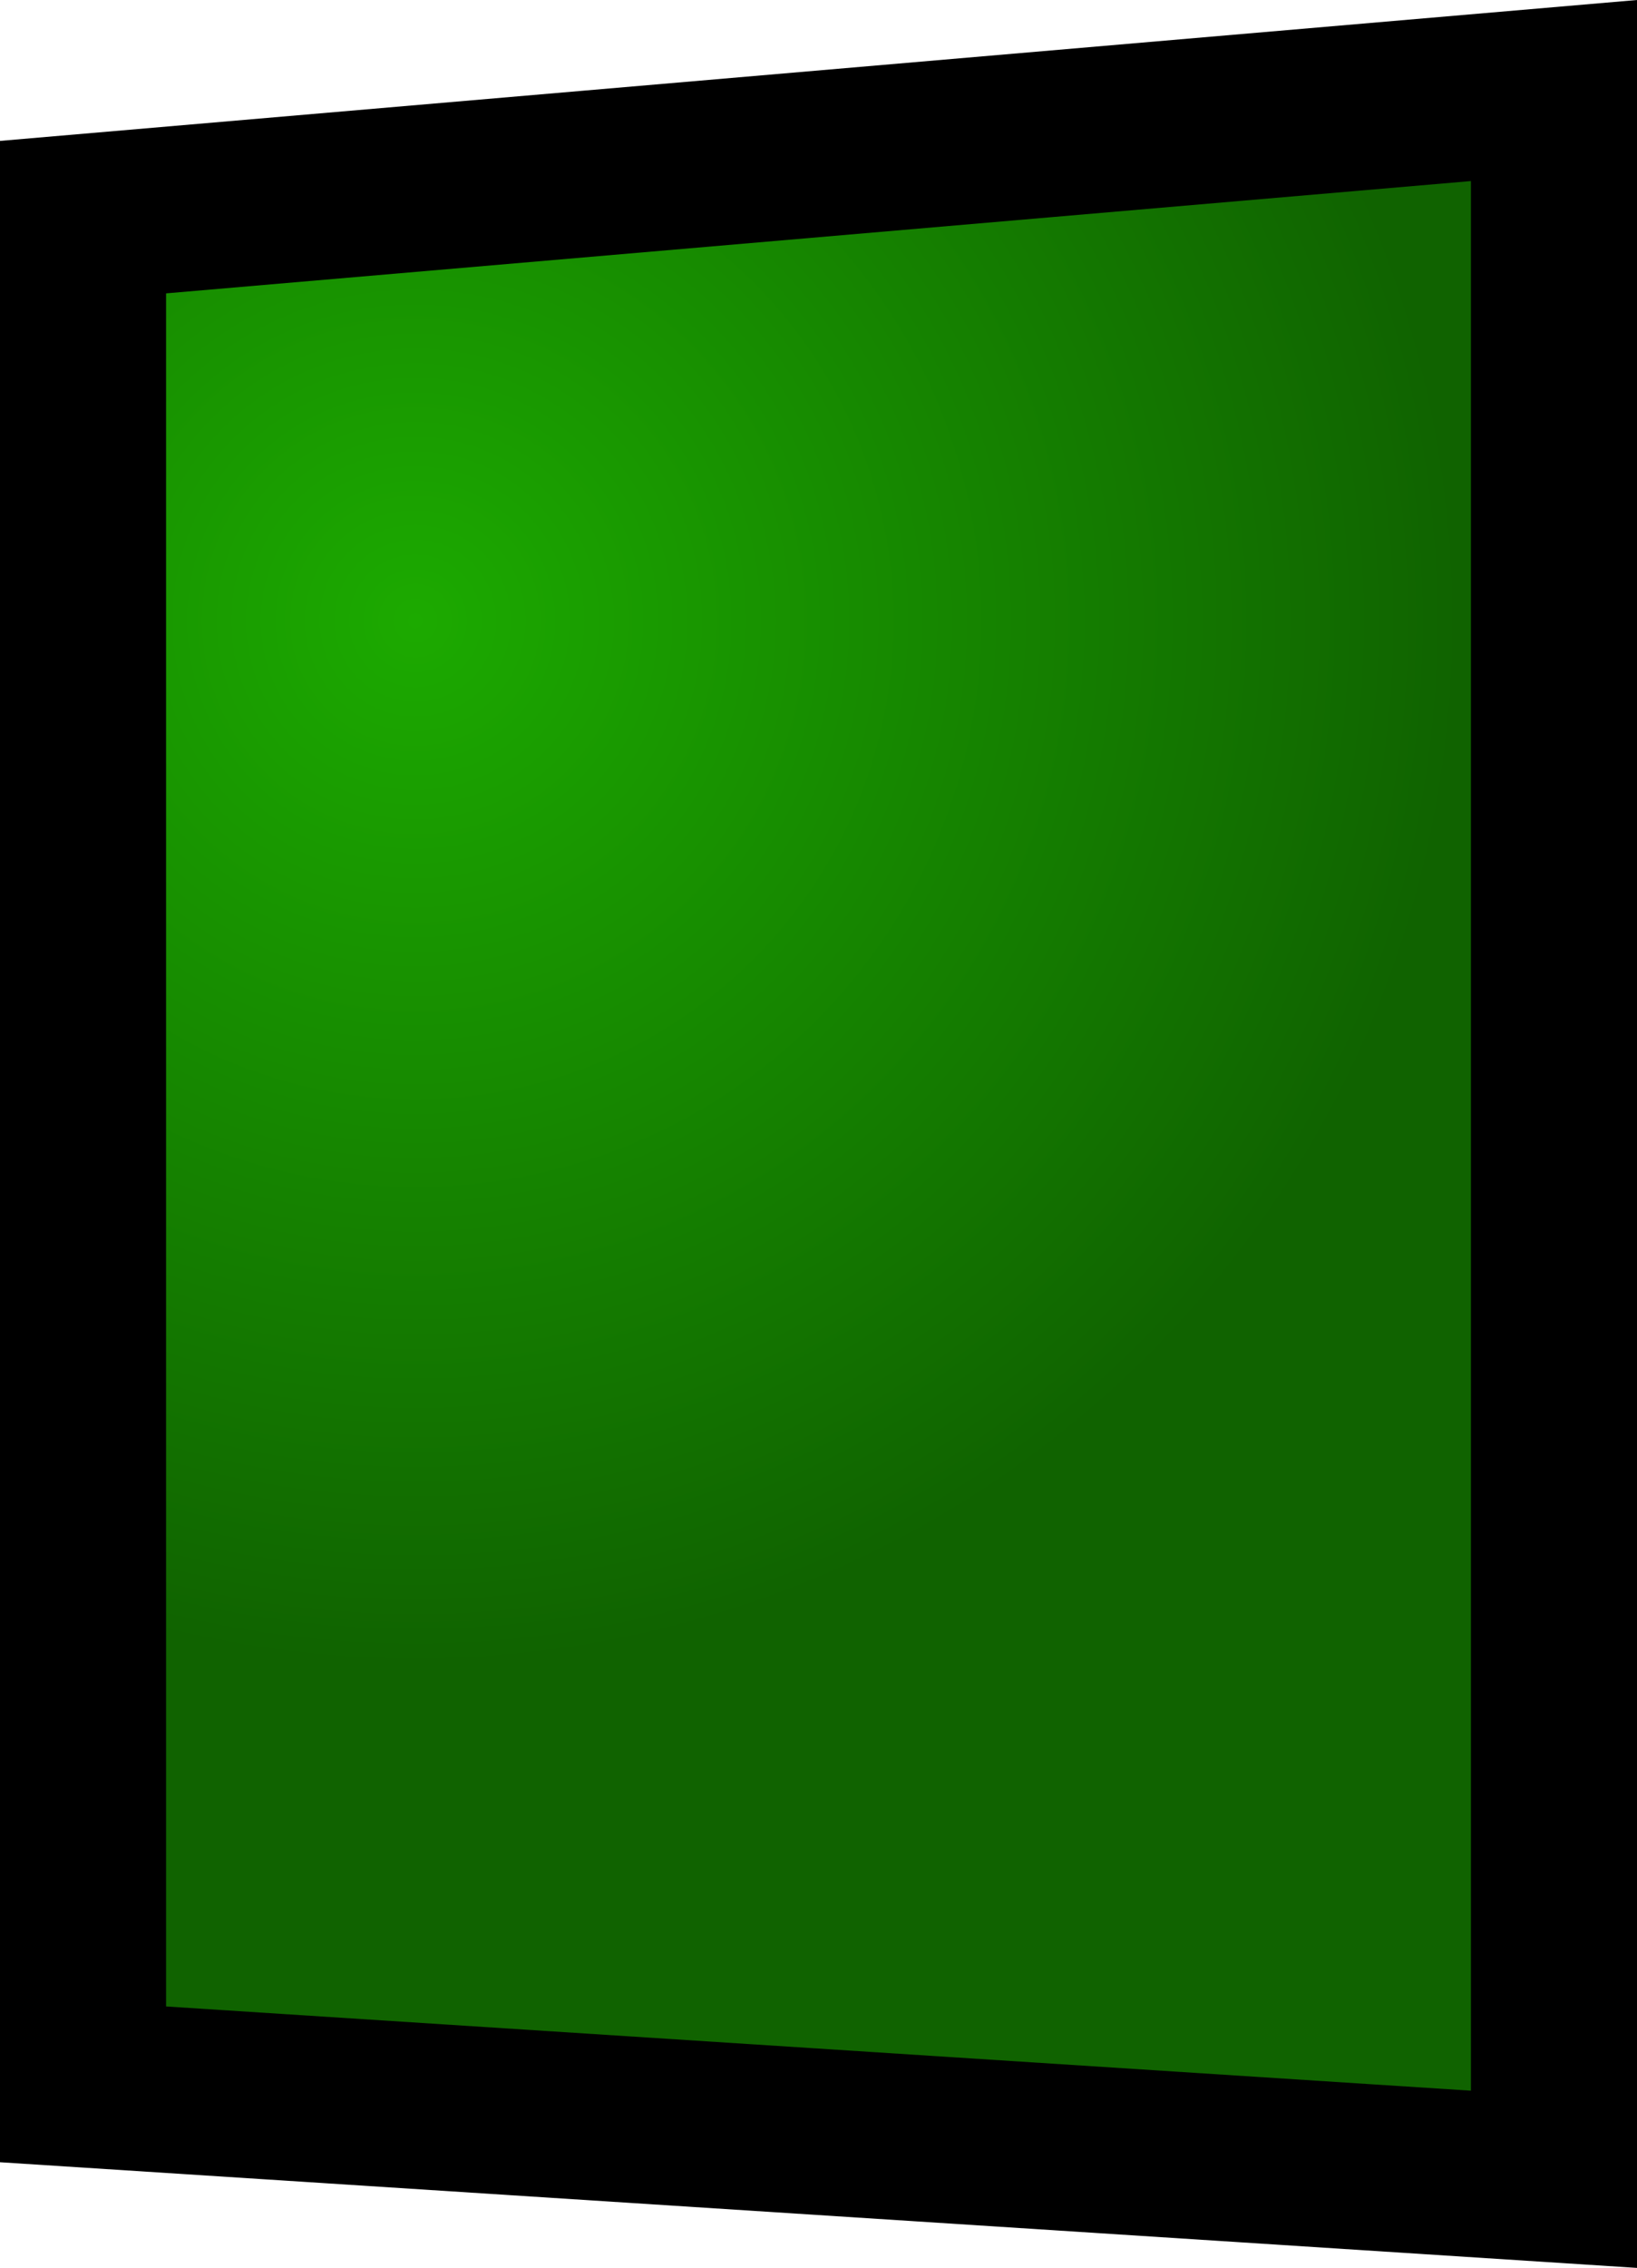 <svg version="1.1" xmlns="http://www.w3.org/2000/svg" xmlns:xlink="http://www.w3.org/1999/xlink" width="34.5" height="47.774" viewBox="0,0,34.5,47.774"><defs><radialGradient cx="231.504" cy="169.174" r="22" gradientUnits="userSpaceOnUse" id="color-1"><stop offset="0" stop-color="#1caa00"/><stop offset="1" stop-color="#106300"/></radialGradient></defs><g transform="translate(-222.75,-156.093)"><g data-paper-data="{&quot;isPaintingLayer&quot;:true}" fill="url(#color-1)" fill-rule="nonzero" stroke="#000000" stroke-width="3.5" stroke-linecap="butt" stroke-linejoin="miter" stroke-miterlimit="10" stroke-dasharray="" stroke-dashoffset="0" style="mix-blend-mode: normal"><path d="M224.5,200v-39.333l31,-2.667v44z" data-paper-data="{&quot;index&quot;:null}"/></g></g></svg>